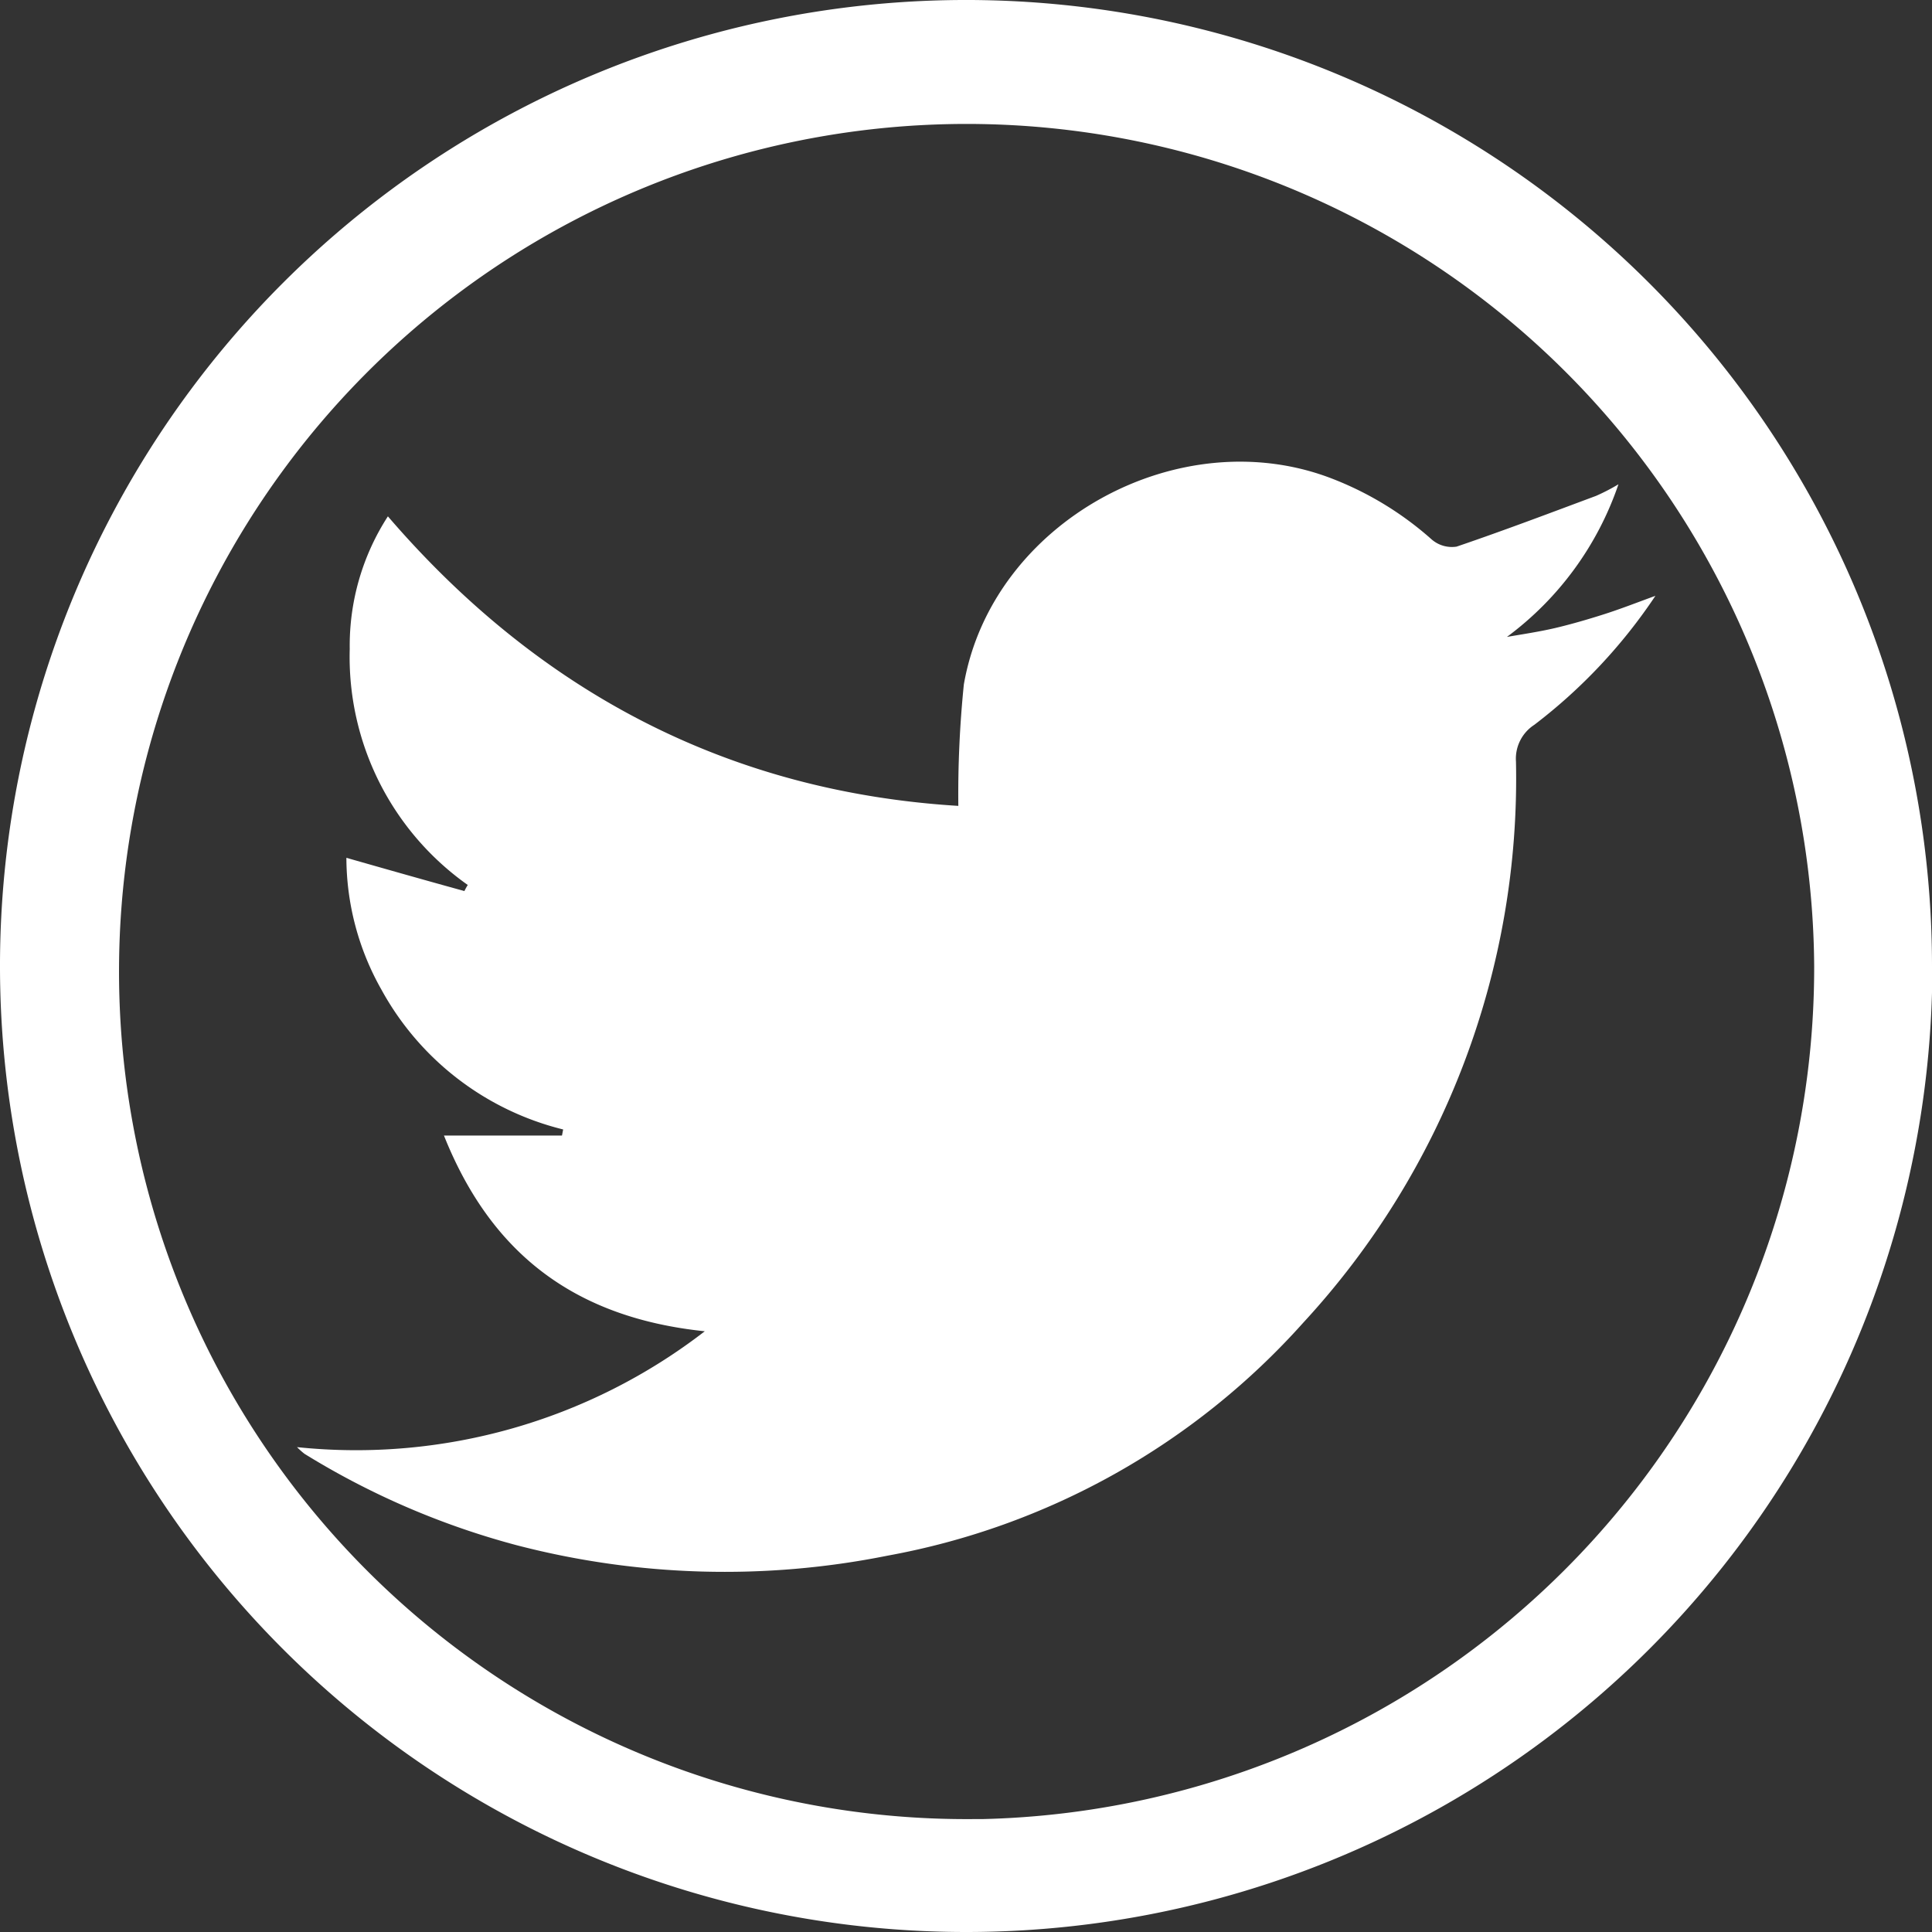 <svg xmlns="http://www.w3.org/2000/svg" viewBox="0 0 98.22 98.22"><rect x="0" y="0" width="98.22" height="98.22" fill="#333333" stroke="none"/><defs><style>.cls-1{fill:#fff;}</style></defs><title>17</title><g id="Слой_2" data-name="Слой 2"><g id="Слой_10" data-name="Слой 10"><g id="Слой_4" data-name="Слой 4"><path class="cls-1" d="M49.09,98.22A49.11,49.11,0,1,1,98.22,49.13c0,.45,0,.89,0,1.34A49.12,49.12,0,0,1,49.09,98.22ZM92.23,49.09A43.09,43.09,0,1,0,49.44,92.48h.48A43.3,43.3,0,0,0,92.23,49.09Z"/><path class="cls-1" d="M17.61,43.61c2,.57,4,1.14,6,1.69a3.07,3.07,0,0,1,.17-.31,14.19,14.19,0,0,1-6-12,12.09,12.09,0,0,1,1.94-6.74c7.68,8.93,17.31,14,29,14.72A55.31,55.31,0,0,1,49,34.8c1.44-8.29,11-13.51,18.79-10.44a16.61,16.61,0,0,1,5,3.07,1.57,1.57,0,0,0,1.26.36c2.38-.81,4.73-1.7,7.09-2.58a10.26,10.26,0,0,0,1.14-.59,16.12,16.12,0,0,1-5.67,7.76c.81-.14,1.62-.26,2.4-.44s1.72-.45,2.56-.72,1.58-.56,2.59-.93A27.24,27.24,0,0,1,78,36.85a2.05,2.05,0,0,0-.93,1.87A40.77,40.77,0,0,1,66.25,67.25,37.31,37.31,0,0,1,45.11,79.09a42,42,0,0,1-18.83-.53,40.1,40.1,0,0,1-10.8-4.65,4,4,0,0,1-.38-.34,29,29,0,0,0,20.73-5.89C29.31,67,25,63.82,22.57,57.73h6l.06-.31a14.48,14.48,0,0,1-9.24-7.11A13.67,13.67,0,0,1,17.61,43.61Z"/></g></g></g></svg>